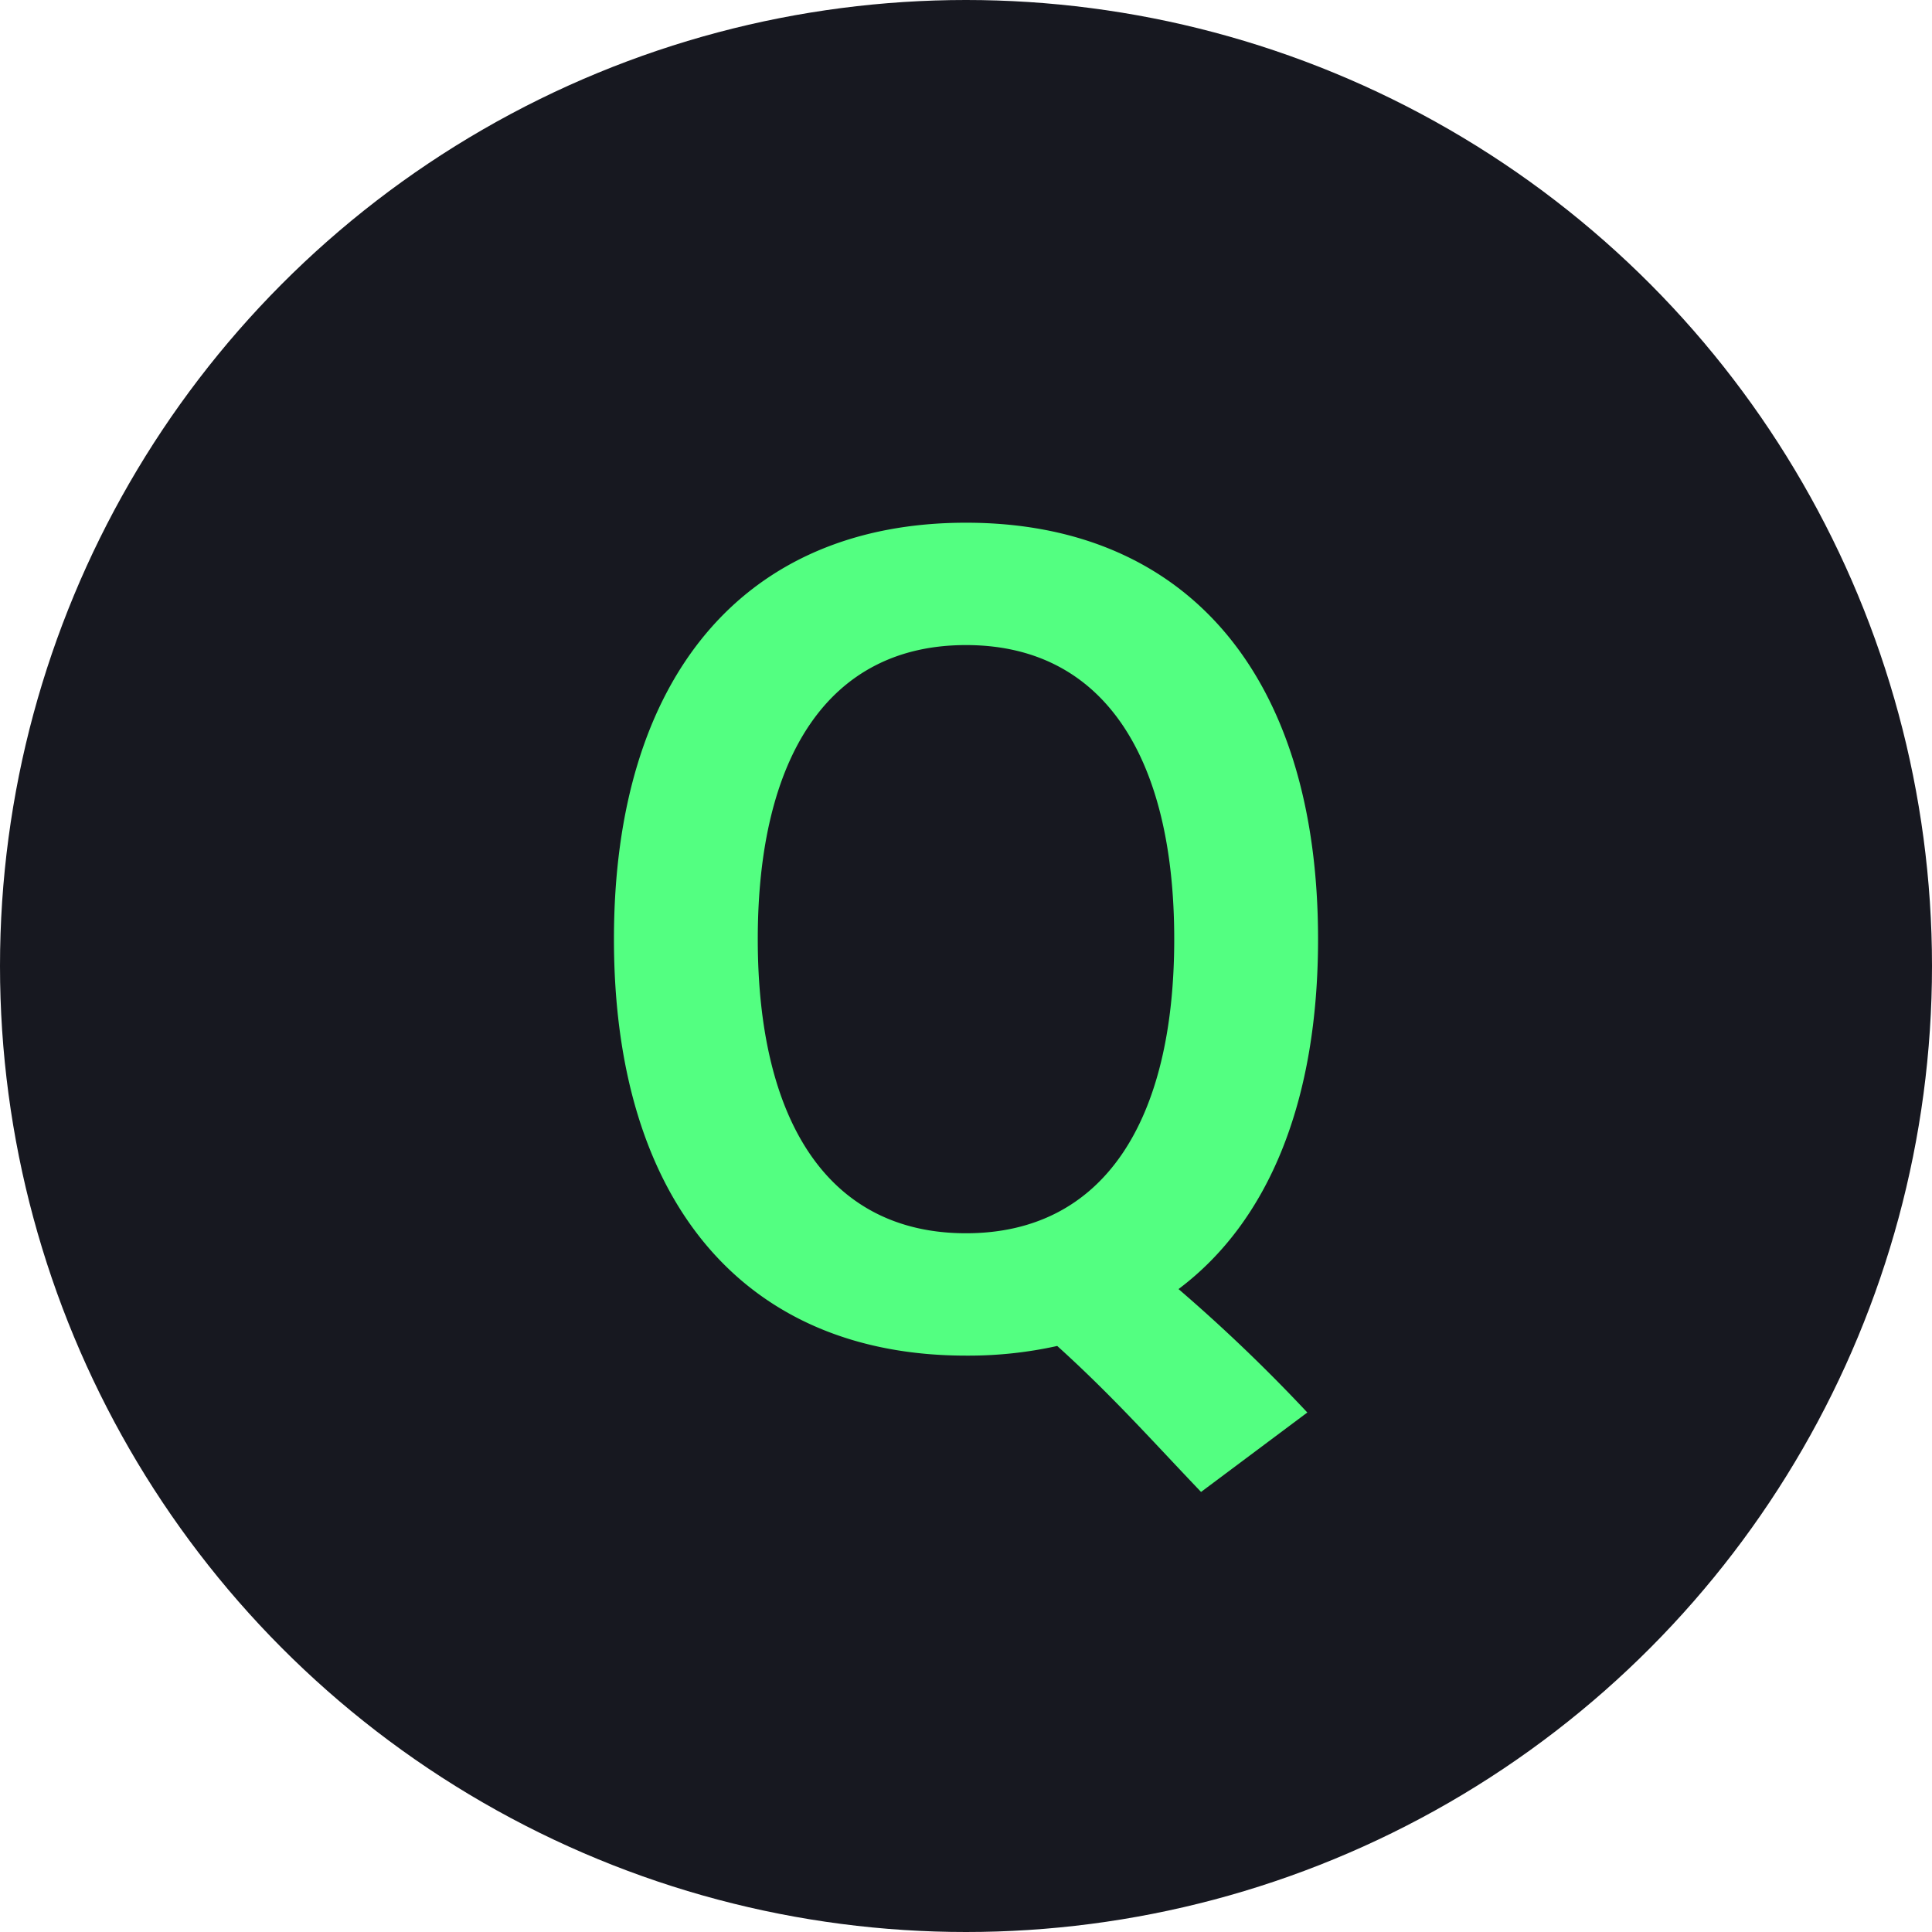 <svg xmlns="http://www.w3.org/2000/svg" width="36" height="36" viewBox="0 0 36 36">
  <g id="icon-q" transform="translate(-439 -301)">
    <circle id="타원_356" data-name="타원 356" cx="18" cy="18" r="18" transform="translate(439 301)" fill="#171820"/>
    <path id="패스_6653" data-name="패스 6653" d="M6.56-6.5c0-4.9-2.44-7.76-6.56-7.76S-6.56-11.4-6.56-6.5-4.12,1.26,0,1.26a7.642,7.642,0,0,0,1.7-.18c1.04.94,1.8,1.8,2.68,2.72L6.36,2.32A30.818,30.818,0,0,0,3.96.02C5.64-1.24,6.56-3.48,6.56-6.5Zm-2.68,0C3.88-3.1,2.56-1.02,0-1.02S-3.88-3.1-3.88-6.5-2.56-11.98,0-11.98,3.88-9.9,3.88-6.5Z" transform="translate(457 325)" fill="#53ff81"/>
  </g>
</svg>
